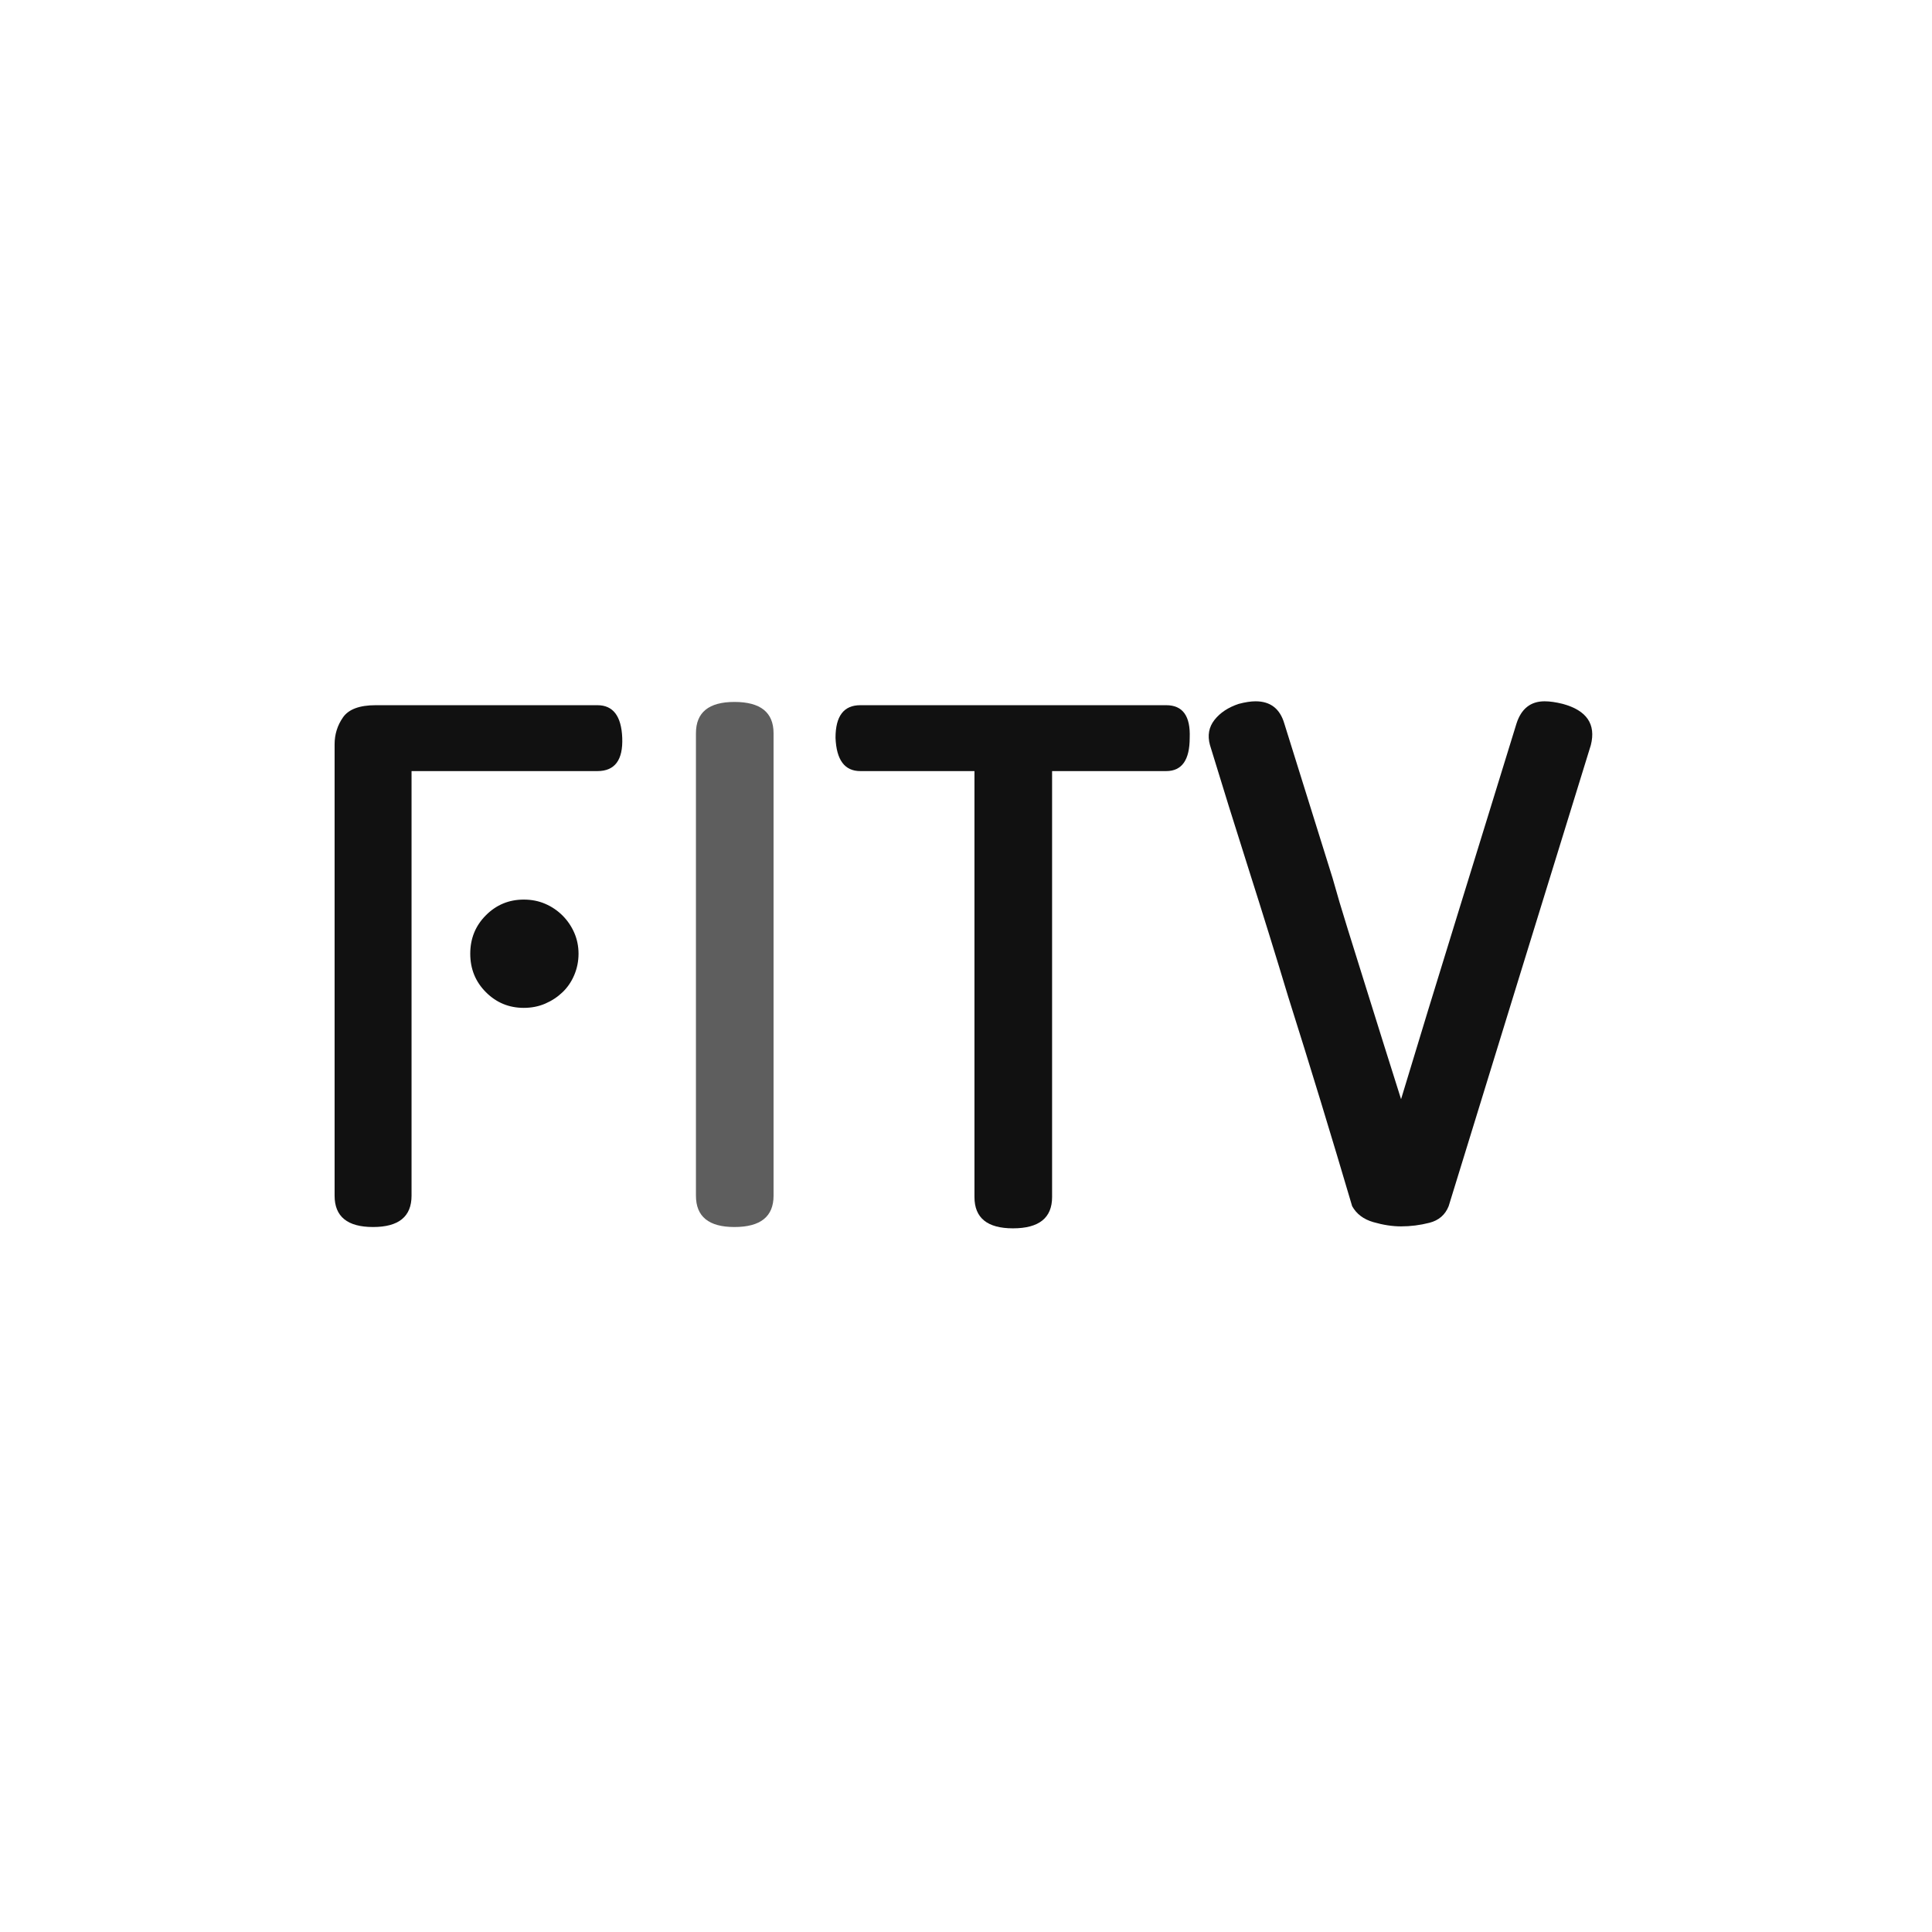 <svg xmlns="http://www.w3.org/2000/svg" version="1.1" xmlns:xlink="http://www.w3.org/1999/xlink" width="1500" height="1500" viewBox="0 0 1500 1500"><rect width="1500" height="1500" x="0" y="0" id="background" stroke="transparent" fill="#ffffff"></rect><svg xml:space="preserve" width="1000" height="1000" data-version="2" data-id="lg_6Io2gw2wKglpPvLdJF" viewBox="0 0 545 228" x="250" y="250"><rect width="100%" height="100%" fill="transparent"></rect><path fill="#111111" d="M37.89 211.205q0 13.24-16.28 13.24t-16.28-13.24v-191q0-6.34 3.58-11.45 3.59-5.11 13.8-5.11h93.84q9.94 0 10.49 13.8.55 14.08-10.49 14.08H37.89Zm70.66-102.4q0 4.69-1.79 8.97-1.8 4.28-4.97 7.31-3.18 3.04-7.32 4.83-4.14 1.8-9.1 1.8-9.39 0-16.01-6.63-6.63-6.62-6.63-16.28t6.63-16.28q6.62-6.63 16.01-6.63 4.96 0 9.1 1.8 4.14 1.79 7.32 4.96 3.17 3.18 4.97 7.32 1.79 4.14 1.79 8.83"></path><rect width="121.89" height="220.8" x="-60.95" y="-110.4" fill="none" rx="0" ry="0" transform="translate(66.78 114.55)"></rect><path fill="#5e5e5e" d="M191.07 211.205q0 13.24-16.56 13.24-16.28 0-16.28-13.24V15.515q0-13.25 16.28-13.25 16.56 0 16.56 13.25Z"></path><rect width="32.84" height="222.18" x="-16.42" y="-111.09" fill="none" rx="0" ry="0" transform="translate(175.15 113.86)"></rect><path fill="#111111" d="M308.929 211.755q0 13.25-16.56 13.25-16.29 0-16.29-13.25V31.525h-48.3q-9.93 0-10.49-14.08 0-13.8 10.49-13.8h129.45q10.48 0 9.93 13.8 0 14.08-9.93 14.08h-48.3Z"></path><rect width="150.06" height="221.36" x="-75.03" y="-110.68" fill="none" rx="0" ry="0" transform="translate(292.82 114.83)"></rect><path fill="#111111" d="M456.59 224.175q-5.52 0-11.73-1.8-6.21-1.79-8.97-6.76-6.35-21.53-13.25-44.16-6.9-22.63-13.8-44.43-7.73-25.67-16.56-53.41-8.83-27.74-16.56-53.13-1.66-6.07 1.93-10.63 3.59-4.55 10.21-6.76 4.14-1.1 7.18-1.1 9.38 0 12.14 9.38l20.43 65.41q2.76 9.94 6.48 21.81 3.73 11.87 7.59 24.29 3.87 12.42 7.73 24.7 3.86 12.28 7.18 22.77 5.24-17.39 11.45-37.68 6.21-20.28 12.7-41.26 6.48-20.97 12.83-41.54 6.35-20.56 11.87-38.5 3.03-9.38 11.87-9.38 3.31 0 7.72 1.1 15.18 4.14 11.87 17.39-14.9 48.3-30.08 97.43-15.18 49.13-30.09 97.7-2.2 5.52-8.14 7.04-5.93 1.52-12 1.52"></path><rect width="164.02" height="222.18" x="-82.01" y="-111.09" fill="none" rx="0" ry="0" transform="translate(457.16 113.58)"></rect></svg></svg>